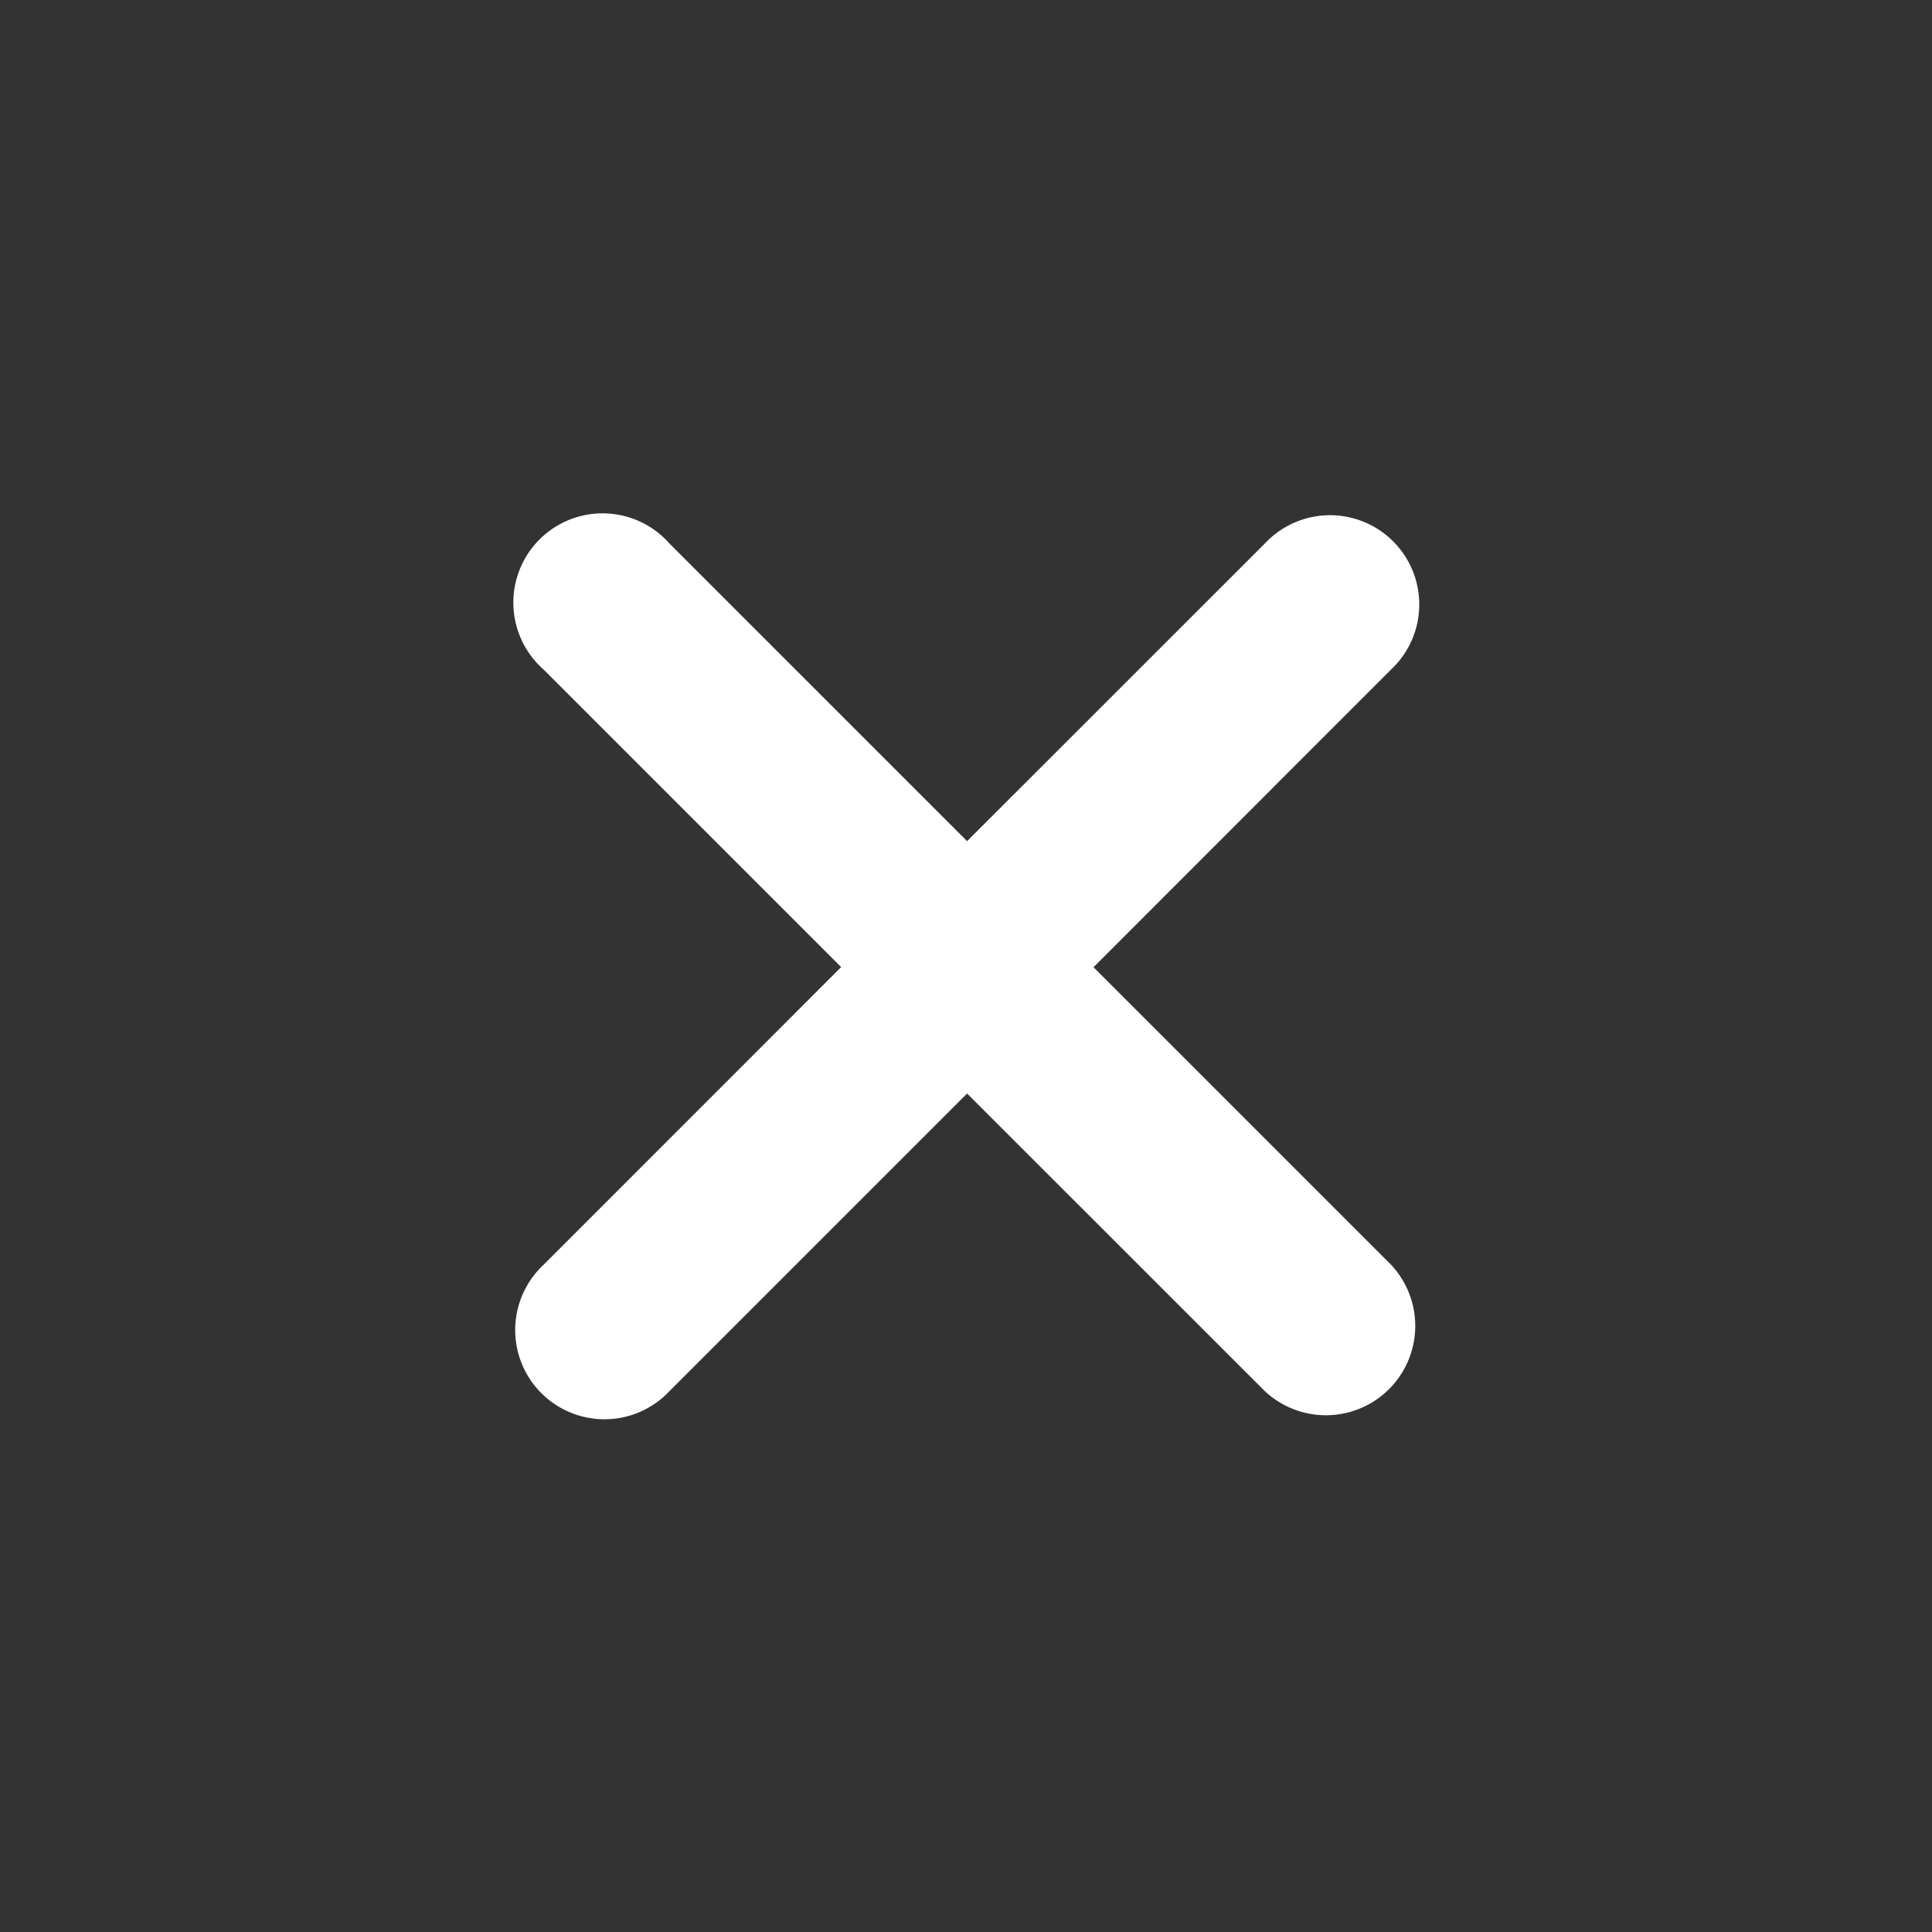 <svg xmlns="http://www.w3.org/2000/svg" width="16" height="16">
    <rect width="100%" height="100%" fill="#333333" stroke="none"/>
    <path d="M9.056 8.01l2.464 2.464a.74.74 0 0 1-1.046 1.046L8.009 9.056 5.545 11.52a.739.739 0 1 1-1.043-1.046l2.464-2.465-2.464-2.464a.739.739 0 1 1 1.043-1.043l2.464 2.464 2.465-2.464a.739.739 0 1 1 1.046 1.043z"
          fill="#fff"/>
</svg>
